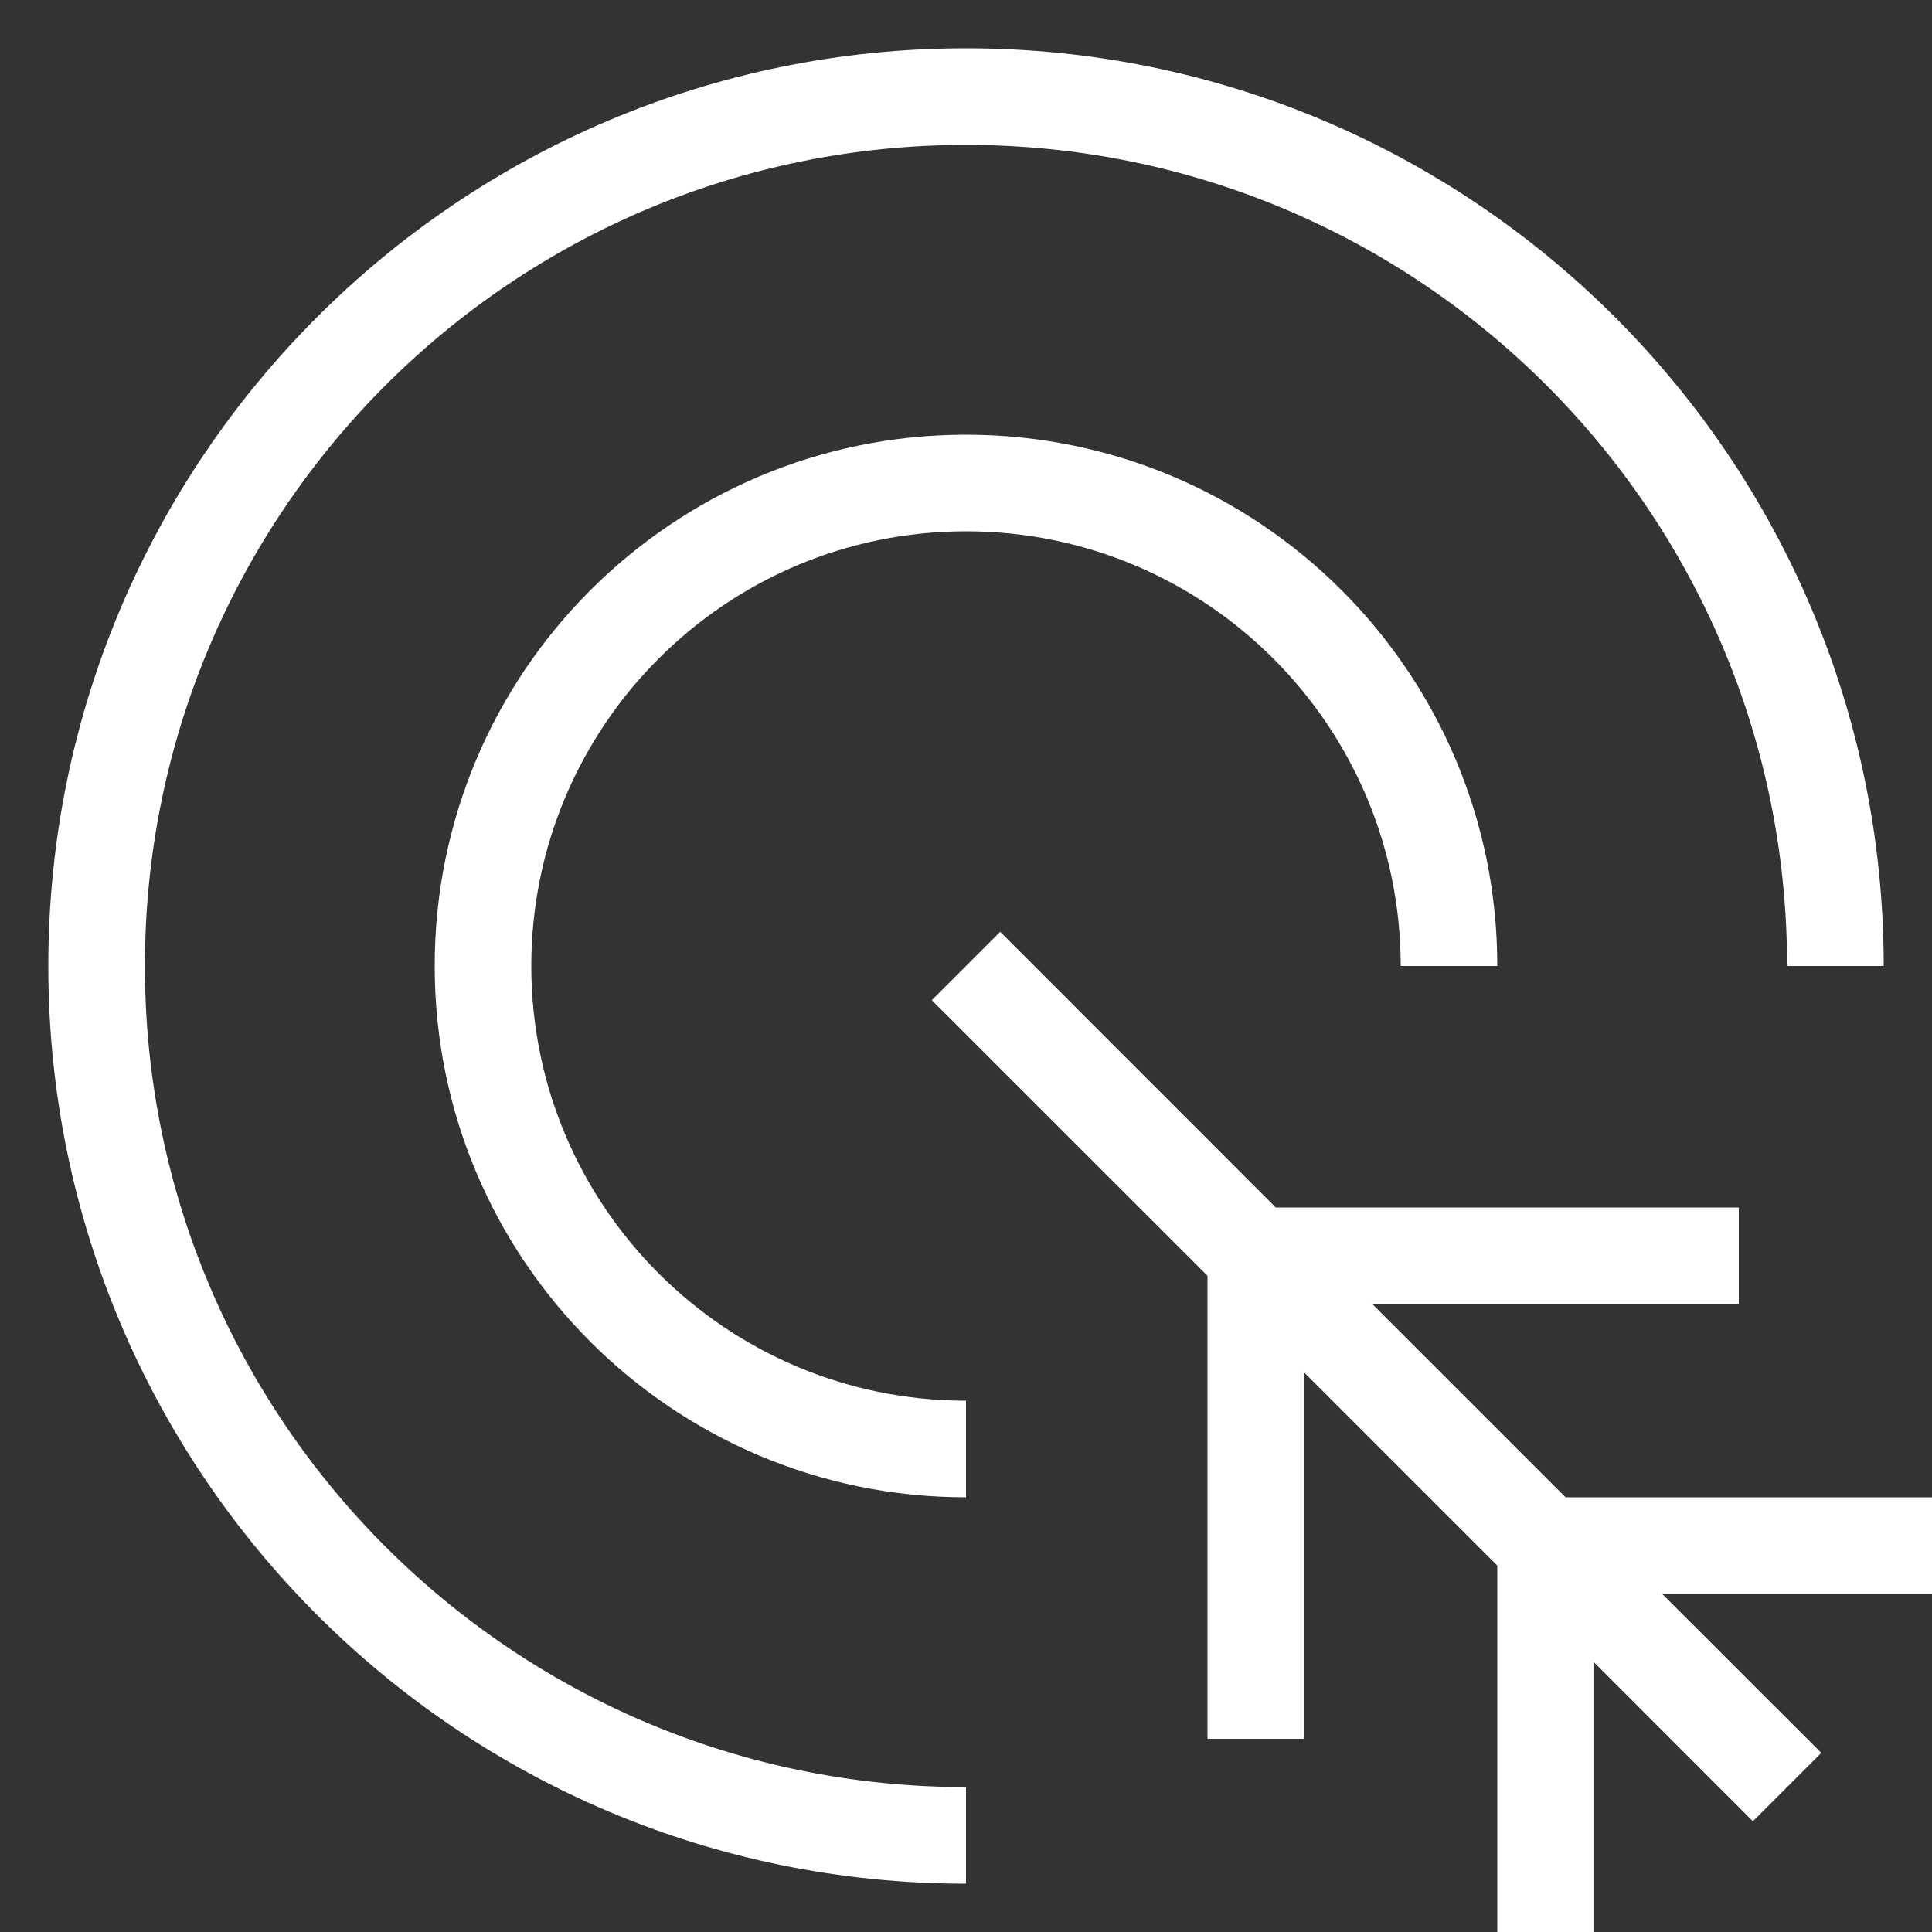 <svg width="20" height="20" viewBox="0 0 20 20" fill="none" xmlns="http://www.w3.org/2000/svg">
<rect x="0" y="0" width="20" height="20" fill="#333333" stroke="none"/>
<path d="M10 1.5C5.306 1.5 1.5 5.306 1.5 10C1.5 14.694 5.306 18.5 10 18.5V19.5C4.753 19.5 0.5 15.247 0.5 10C0.5 4.753 4.753 0.5 10 0.5C15.247 0.5 19.5 4.753 19.5 10H18.5C18.5 5.306 14.694 1.5 10 1.5Z" fill="white"/>
<path d="M12.5 13.207L9.646 10.354L10.354 9.646L13.207 12.5H18V13.5H14.207L16.207 15.5H20V16.5H17.207L18.854 18.146L18.146 18.854L16.5 17.207V20H15.5V16.207L13.5 14.207V18H12.5V13.207Z" fill="white"/>
<path d="M5.5 10C5.5 7.515 7.515 5.5 10 5.5C12.485 5.5 14.5 7.515 14.5 10H15.5C15.5 6.962 13.038 4.5 10 4.5C6.962 4.5 4.5 6.962 4.5 10C4.5 13.038 6.962 15.5 10 15.5V14.5C7.515 14.5 5.5 12.485 5.5 10Z" fill="white"/>
</svg>
